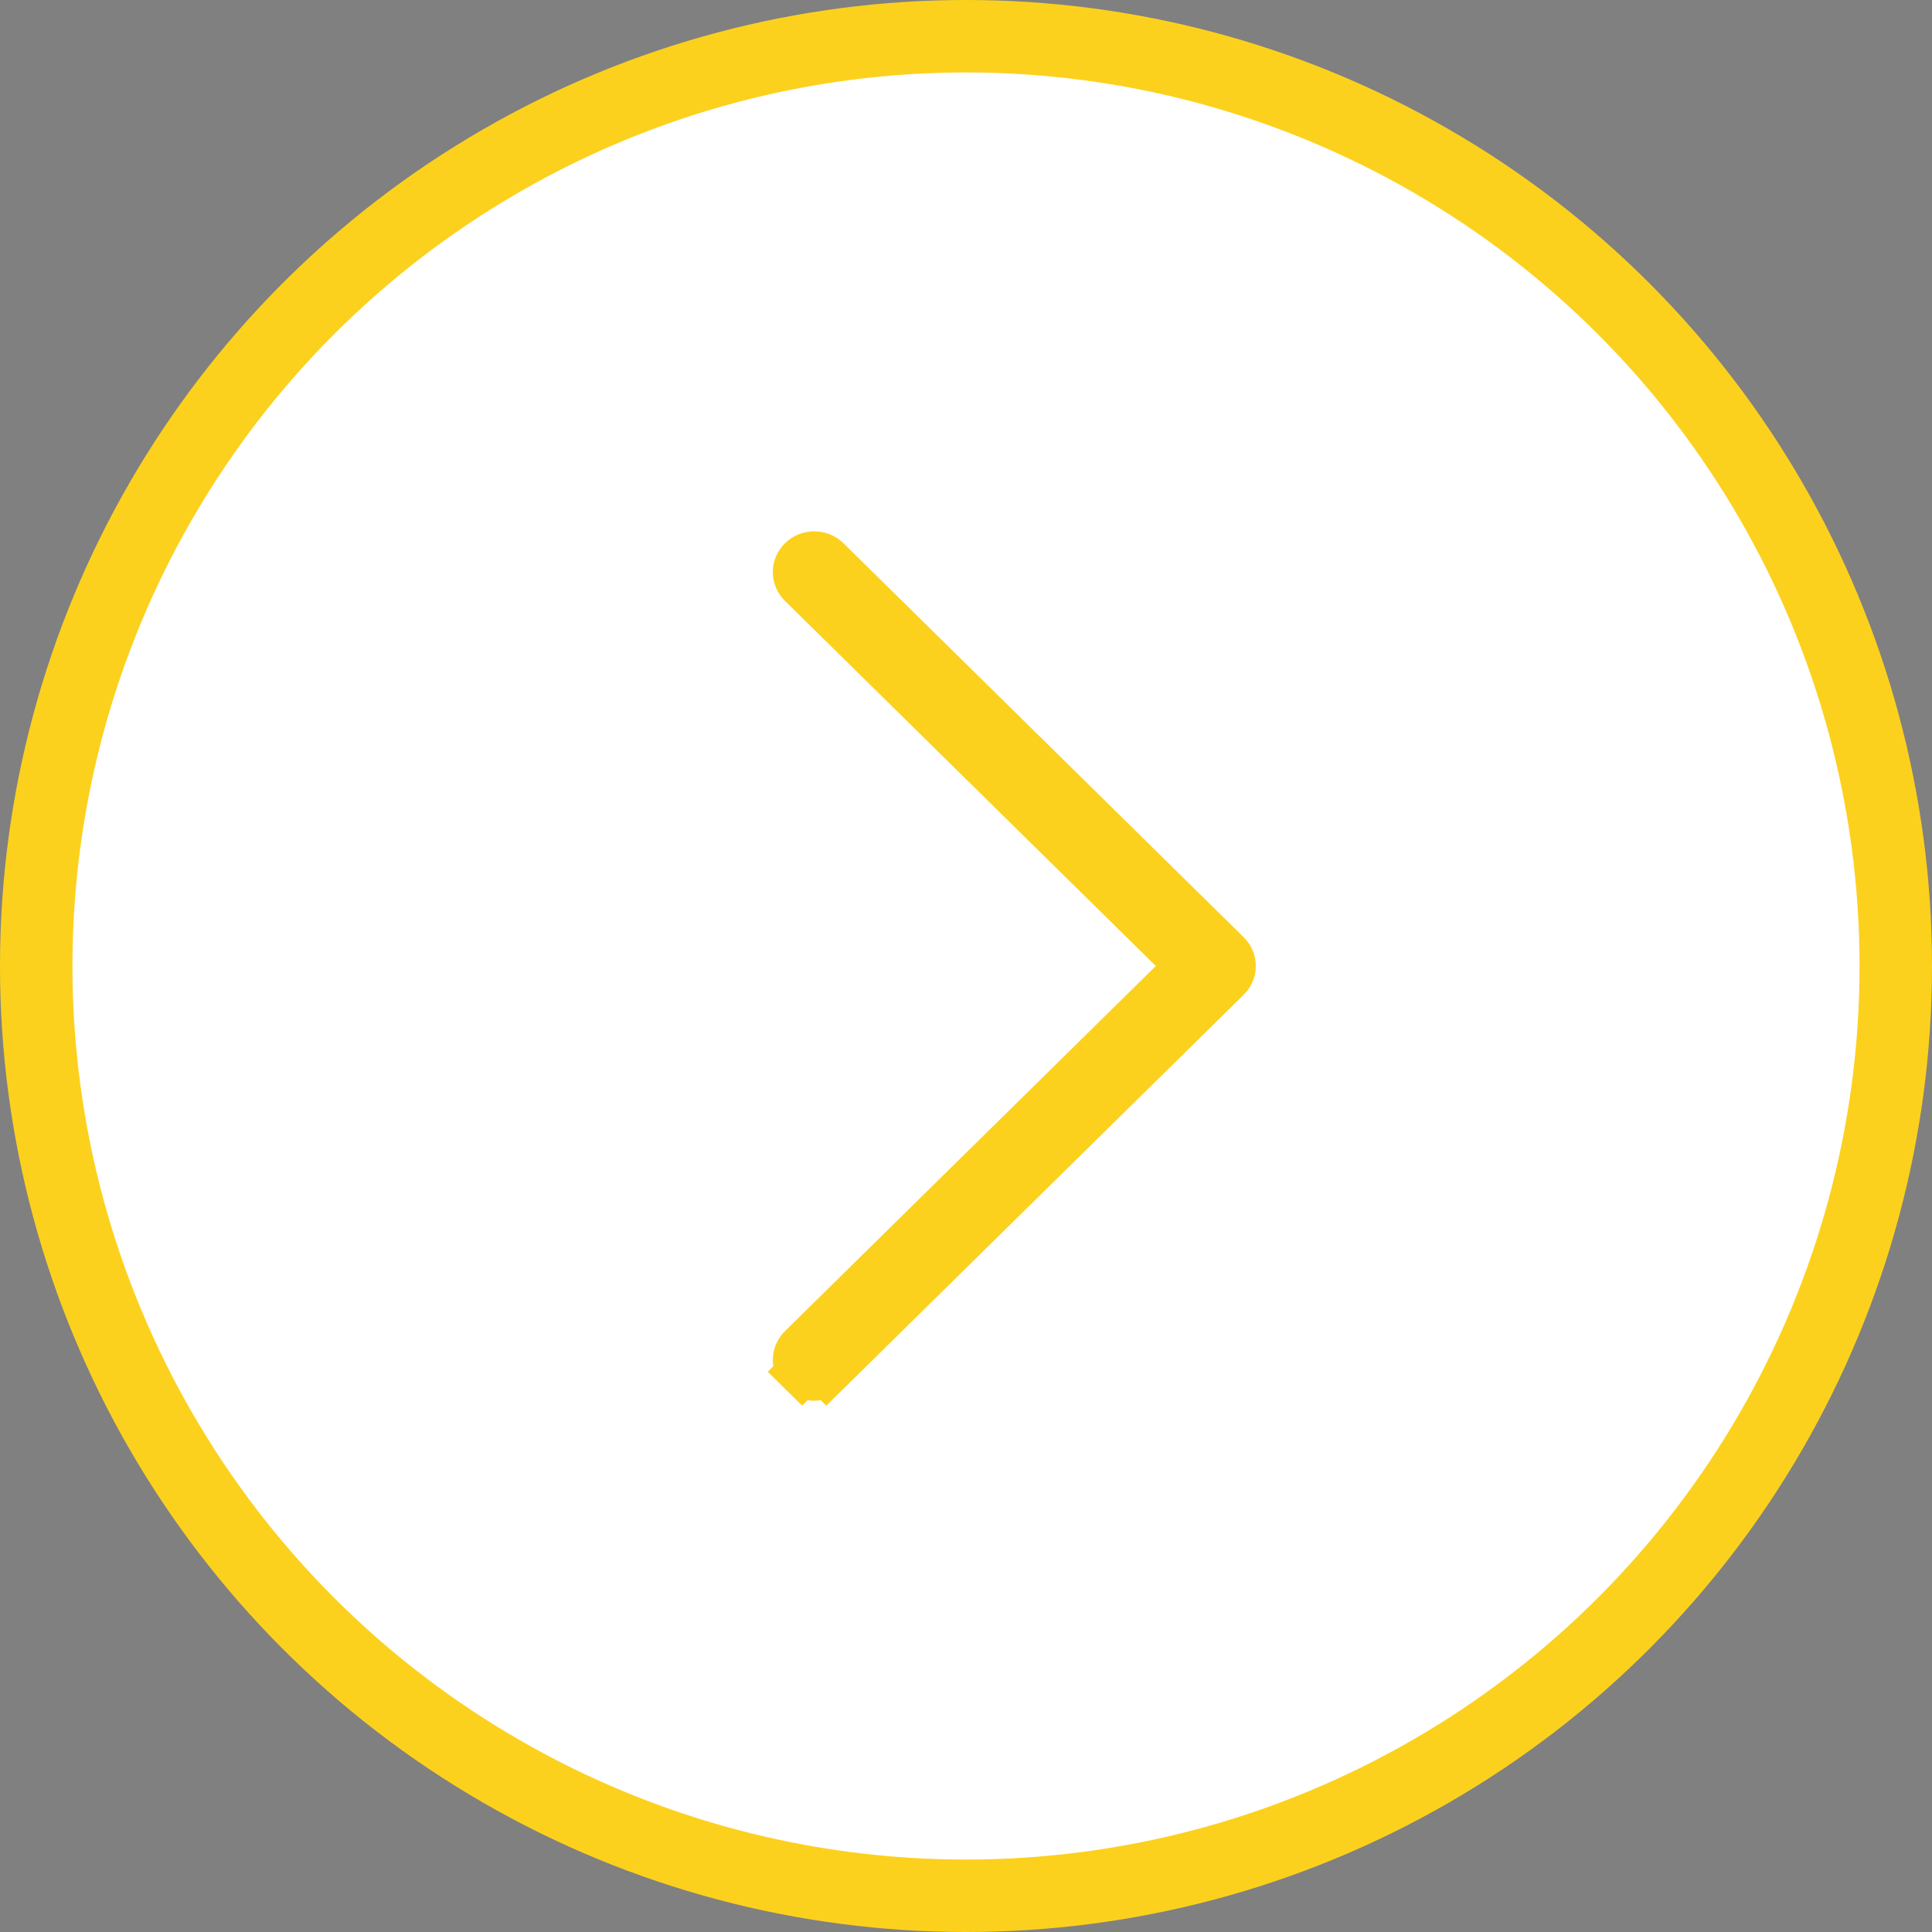 <svg width="40" height="40" viewBox="0 0 40 40" fill="none" xmlns="http://www.w3.org/2000/svg">
<rect x="0" y="0" width="40" height="40" fill="#808080" stroke="none"/>
<circle cx="20" cy="20" r="19.25" fill="white" stroke="#FCD11D" stroke-width="1.5"/>
<path d="M16.602 12.084L16.602 12.084C16.466 11.95 16.466 11.737 16.602 11.604C16.742 11.466 16.972 11.466 17.113 11.604C17.113 11.604 17.113 11.604 17.113 11.604L25.398 19.76C25.534 19.893 25.534 20.107 25.398 20.24L17.113 28.396L17.463 28.753L17.113 28.396C16.972 28.535 16.742 28.535 16.602 28.396L16.252 28.752L16.602 28.396C16.466 28.263 16.466 28.05 16.602 27.916L24.281 20.356L24.643 20L24.281 19.644L16.602 12.084Z" fill="#212121" stroke="#FCD11D"/>
</svg>
